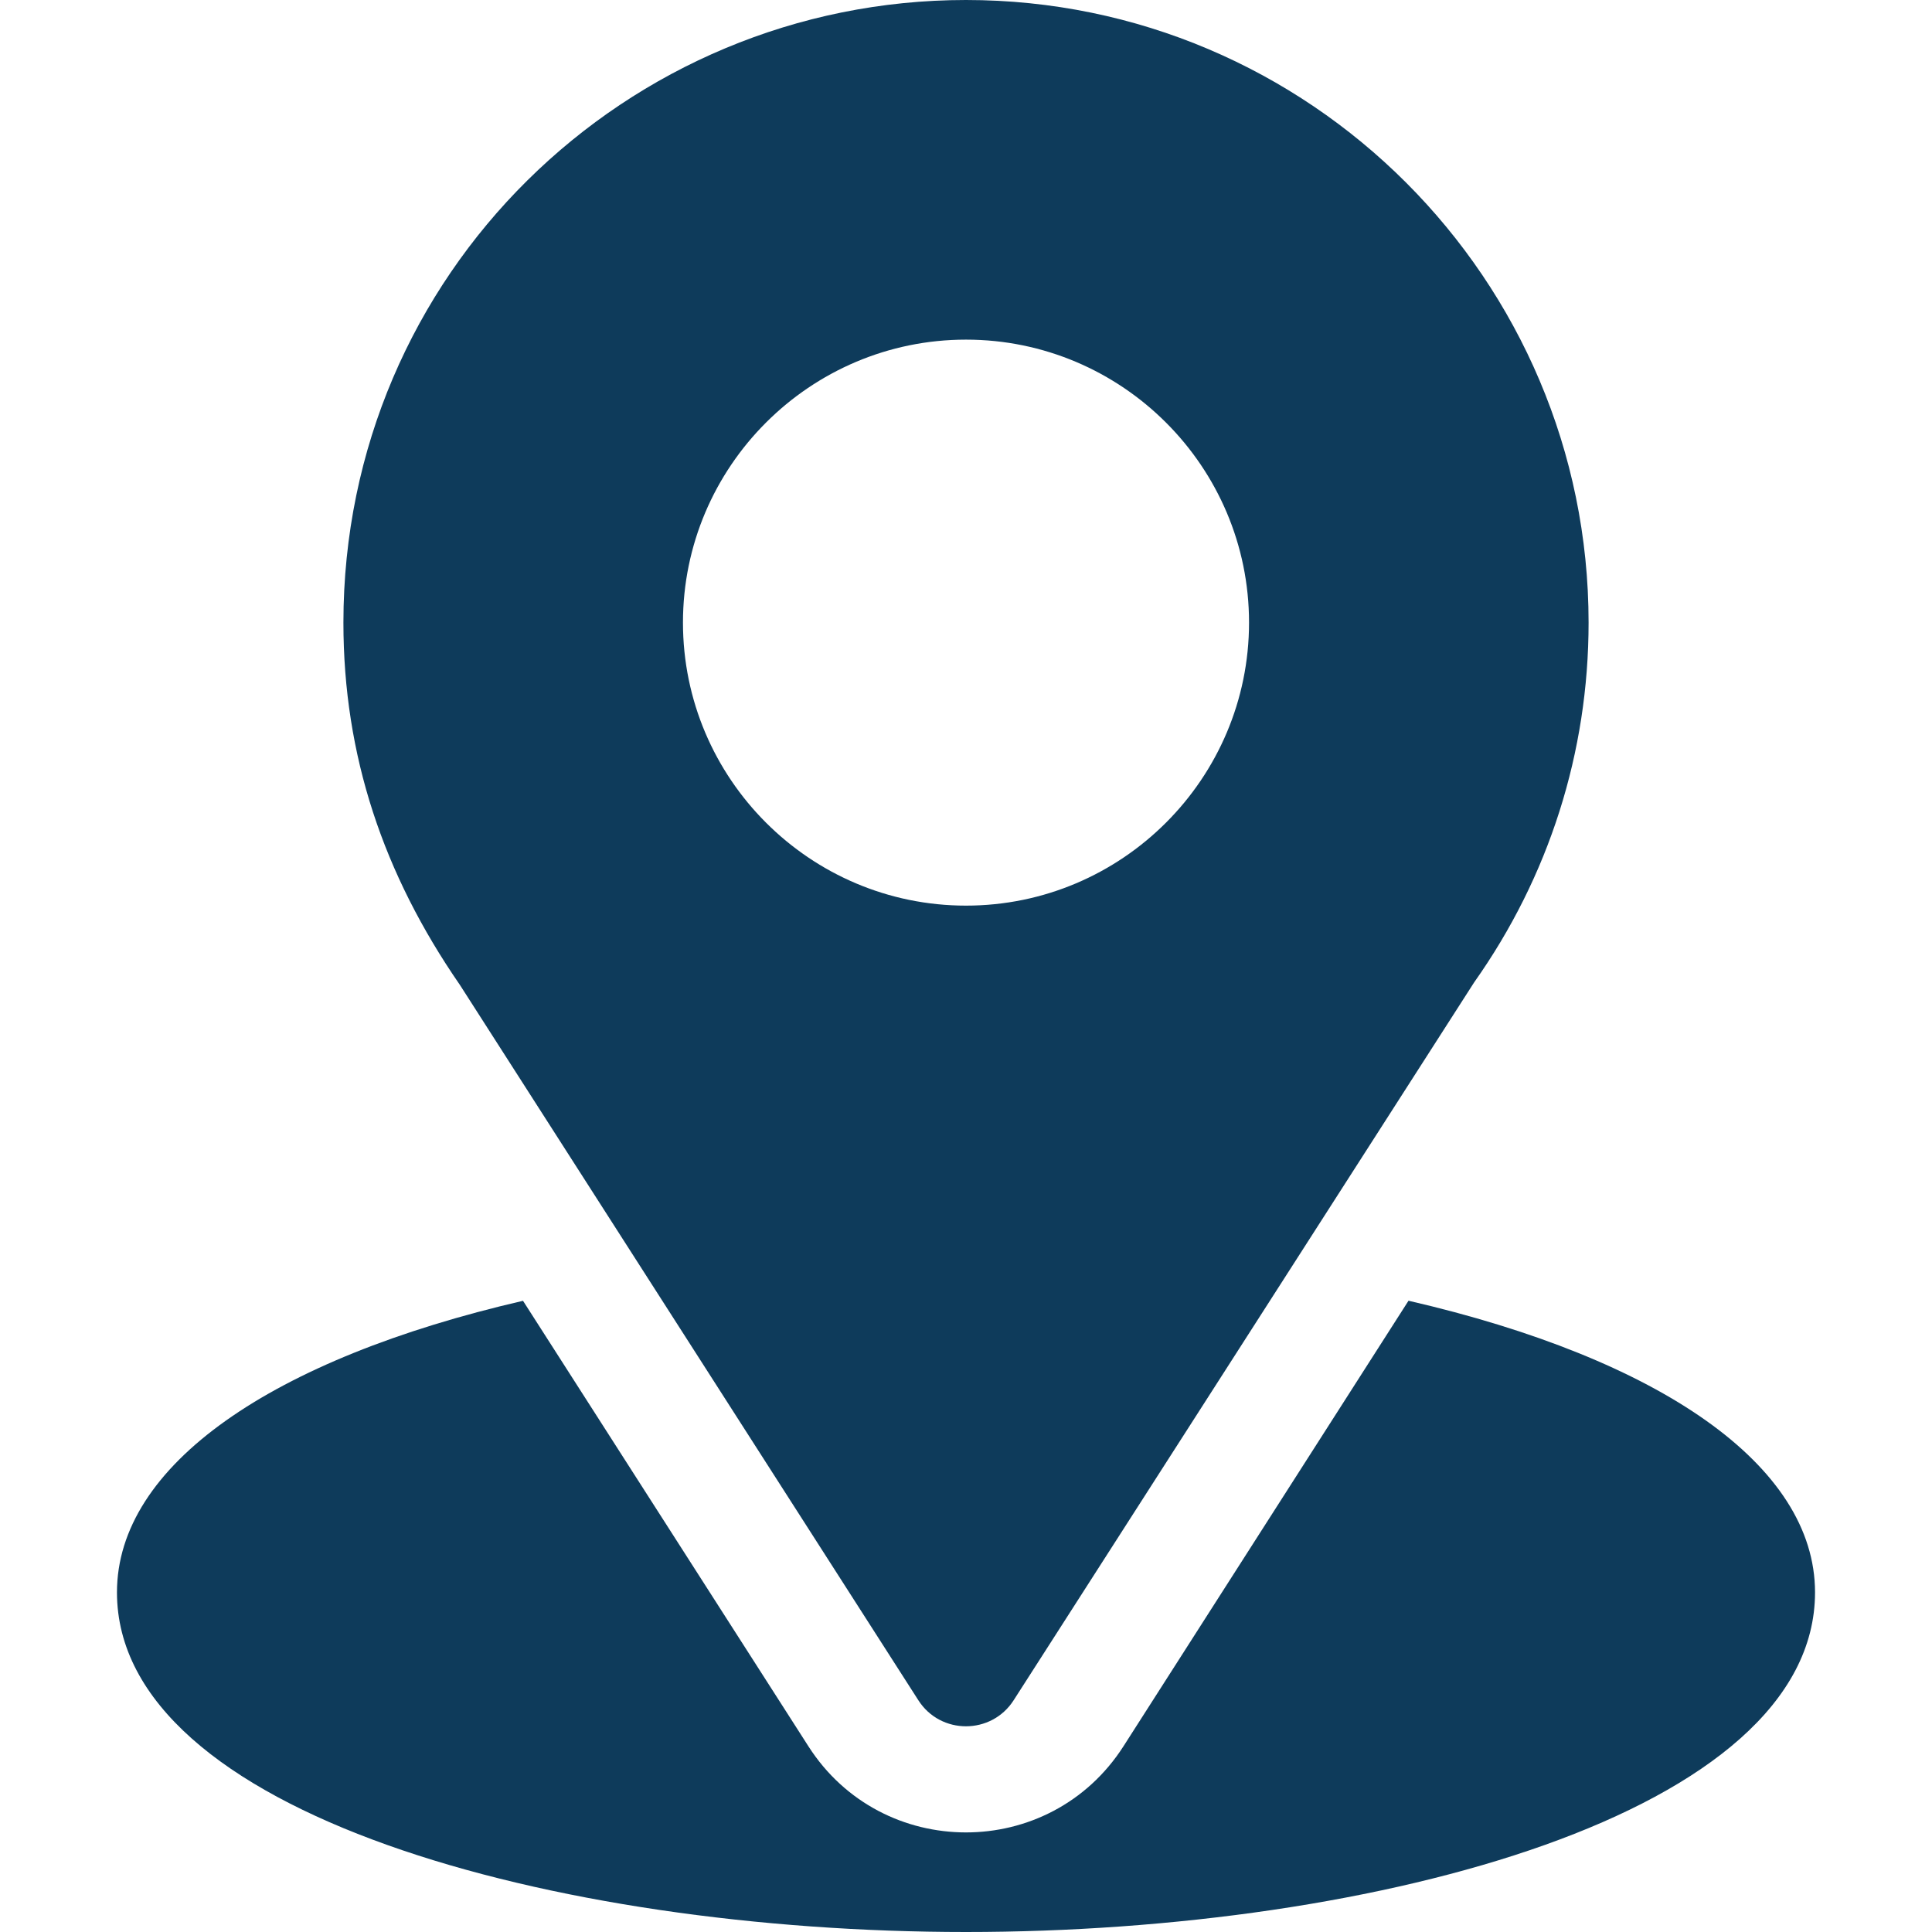 <svg width="24" height="24" viewBox="0 0 24 24" fill="none" xmlns="http://www.w3.org/2000/svg">
<path d="M12 0C7.783 0 4.266 3.397 4.266 7.734C4.266 9.384 4.761 10.856 5.713 12.235L11.408 21.121C11.684 21.553 12.316 21.552 12.592 21.121L18.312 12.204C19.243 10.888 19.734 9.343 19.734 7.734C19.734 3.47 16.265 0 12 0ZM12 11.25C10.062 11.25 8.484 9.673 8.484 7.734C8.484 5.796 10.062 4.219 12 4.219C13.938 4.219 15.516 5.796 15.516 7.734C15.516 9.673 13.938 11.25 12 11.25Z" fill="#0E3B5B"/>
<path d="M17.497 16.158L13.956 21.693C13.04 23.122 10.955 23.117 10.043 21.694L6.497 16.159C3.377 16.88 1.453 18.202 1.453 19.781C1.453 22.522 6.887 24 12 24C17.113 24 22.547 22.522 22.547 19.781C22.547 18.201 20.621 16.879 17.497 16.158Z" fill="#0E3B5B"/>
</svg>
